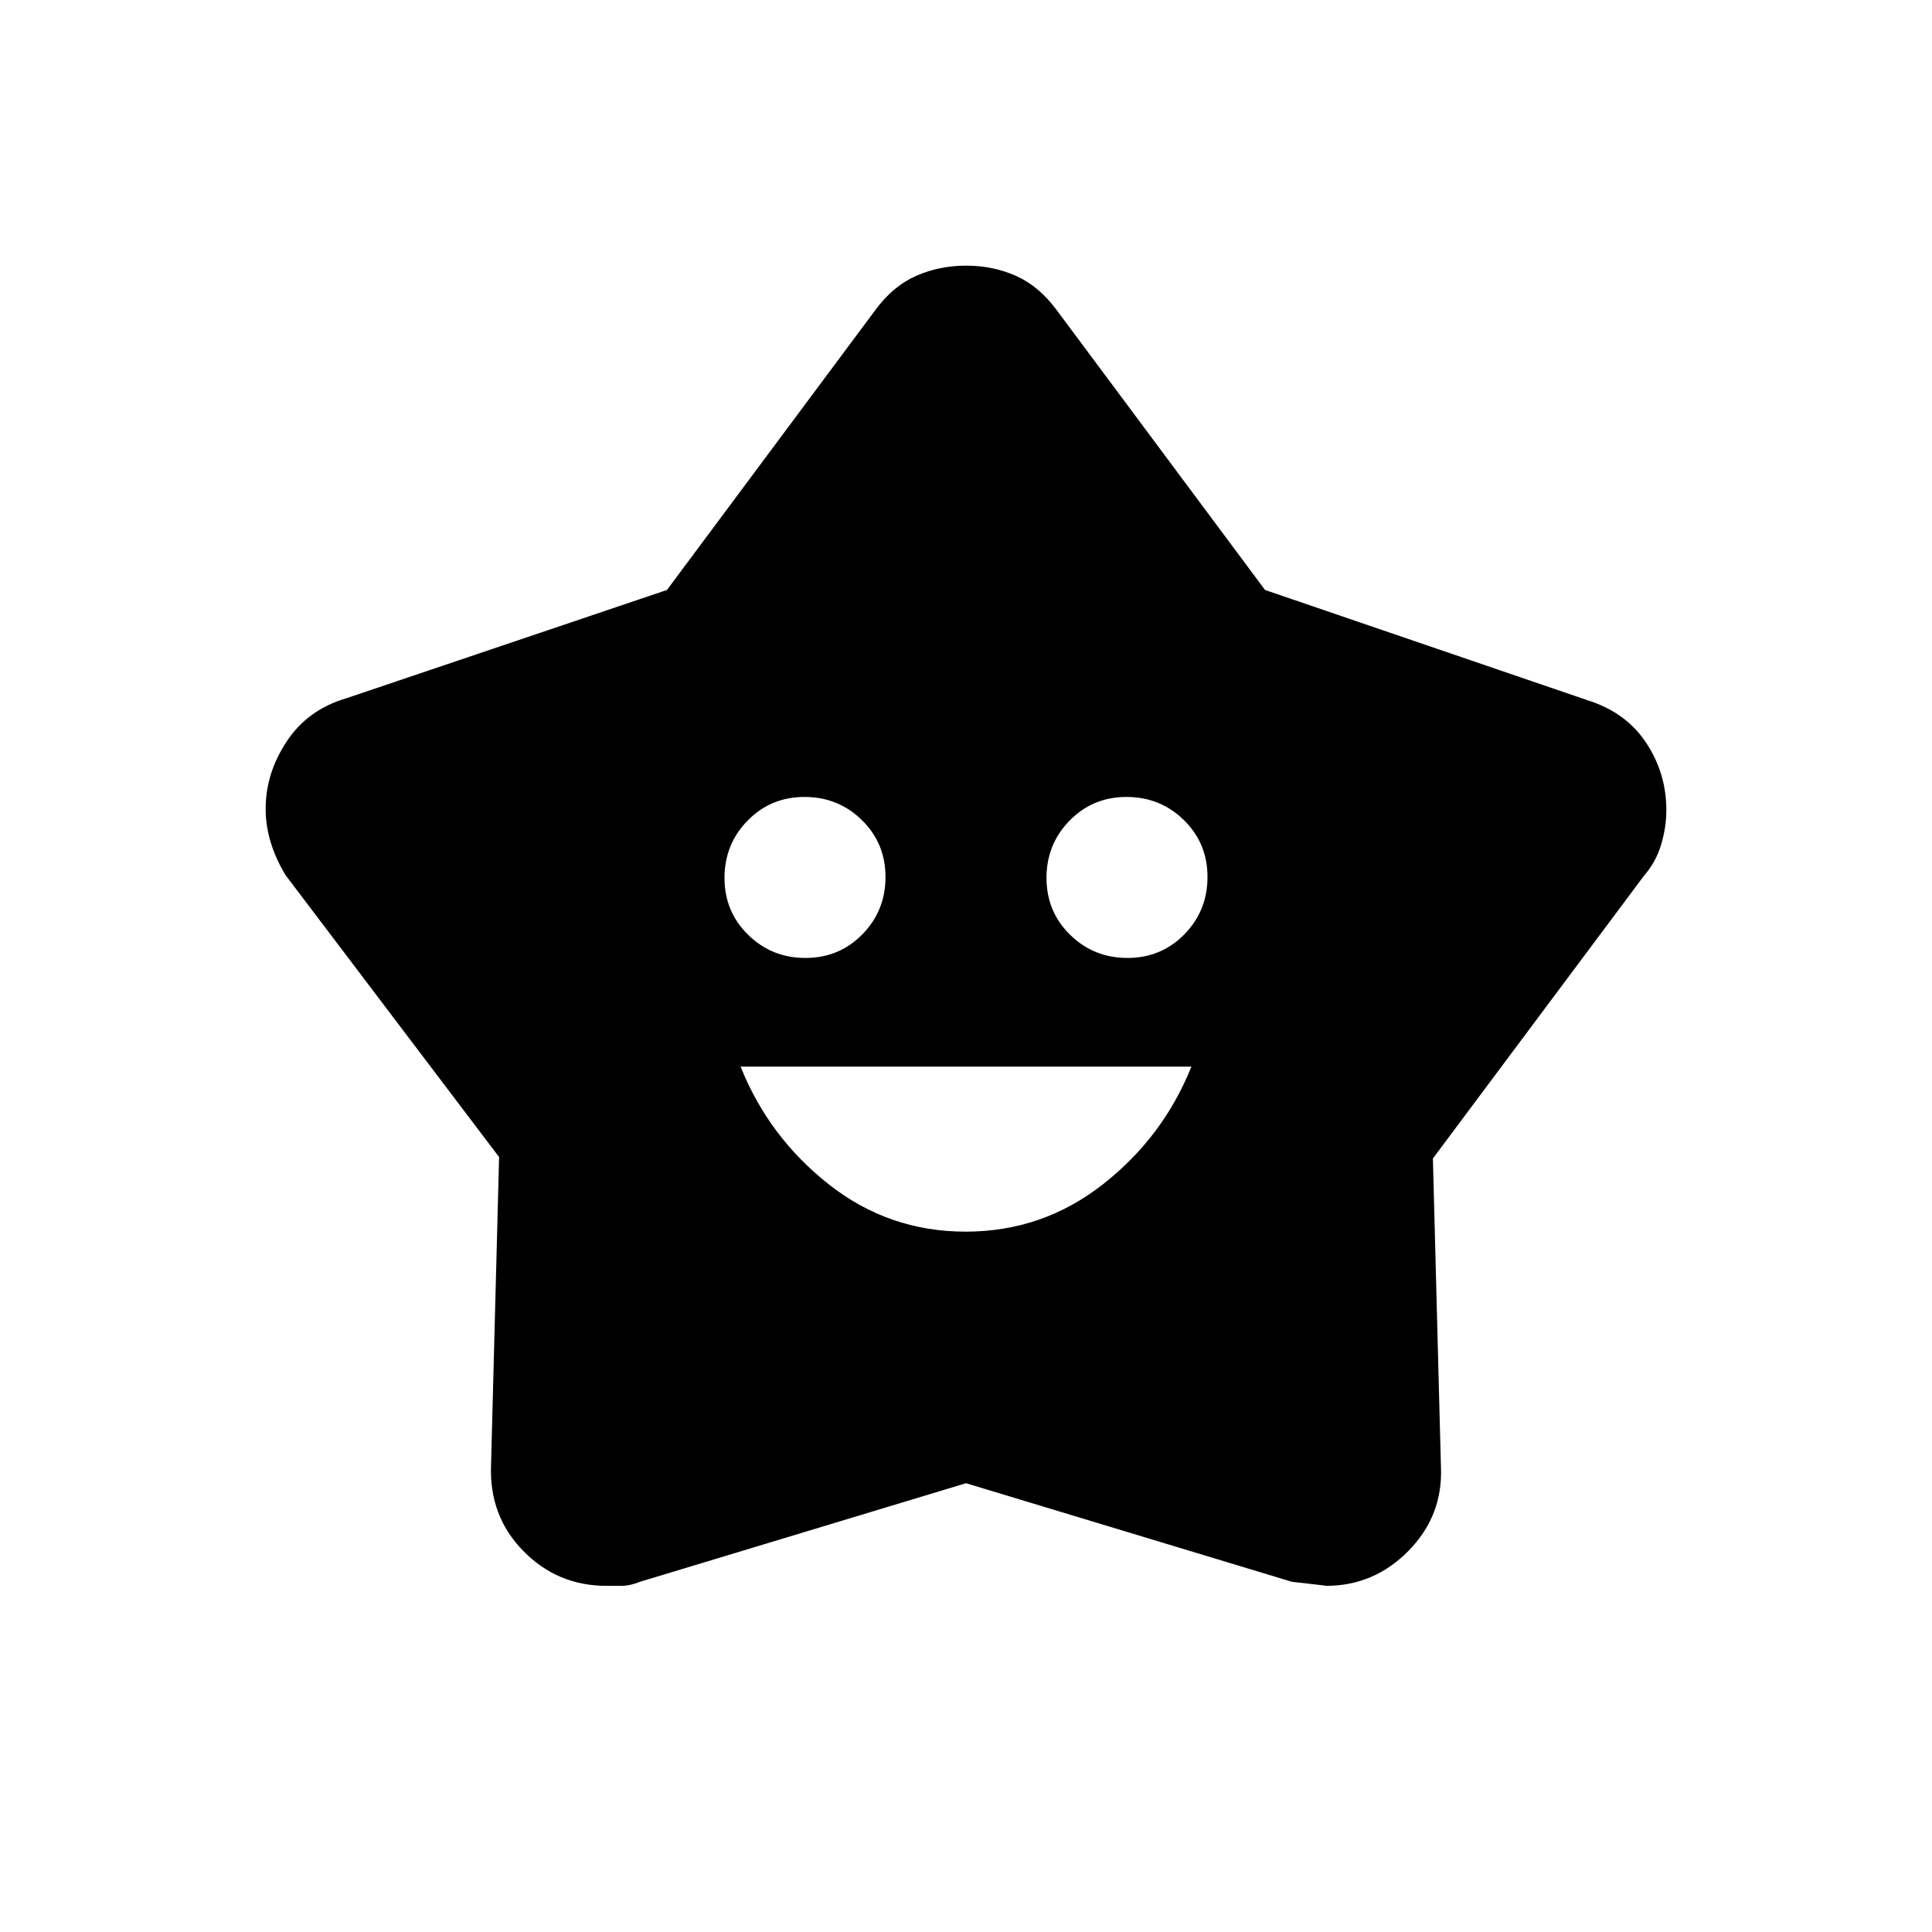 <svg xmlns="http://www.w3.org/2000/svg" width="48" height="48" viewBox="0 -960 960 960"><path d="M479.825-348Q518-348 548-371.5t44-58.5H368q14 35 43.825 58.5 29.824 23.5 68 23.5Zm-79.59-136Q417-484 428.5-495.735q11.5-11.736 11.5-28.5Q440-541 428.265-552.5q-11.736-11.5-28.5-11.5Q383-564 371.5-552.265q-11.5 11.736-11.5 28.5Q360-507 371.735-495.5q11.736 11.5 28.5 11.5Zm160 0Q577-484 588.5-495.735q11.5-11.736 11.5-28.5Q600-541 588.265-552.5q-11.736-11.5-28.5-11.5Q543-564 531.5-552.265q-11.5 11.736-11.5 28.5Q520-507 531.735-495.5q11.736 11.5 28.5 11.5ZM331.411-666.847 435-806q8.747-11.871 20.237-16.935Q466.727-828 480.061-828q13.334 0 24.736 5.065Q516.2-817.871 525-806l103.589 139.153L789-612q19 6 29 21.13 10 15.129 10 33.426 0 8.444-2.6 17.144-2.6 8.7-8.4 15.3L712-384.362 716-231q1 24.145-16.104 41.572Q682.792-172 658.97-172q1.03 0-16.97-2l-162-49-161.946 48.962Q313-172 308.887-172h-7.54Q277-172 260-189.349q-17-17.35-16-42.651l4-153.062L142-525q-4.8-7.787-7.4-16.192Q132-549.596 132-558q0-17.831 10.491-33.632Q152.982-607.432 172-613l159.411-53.847Z"/></svg>